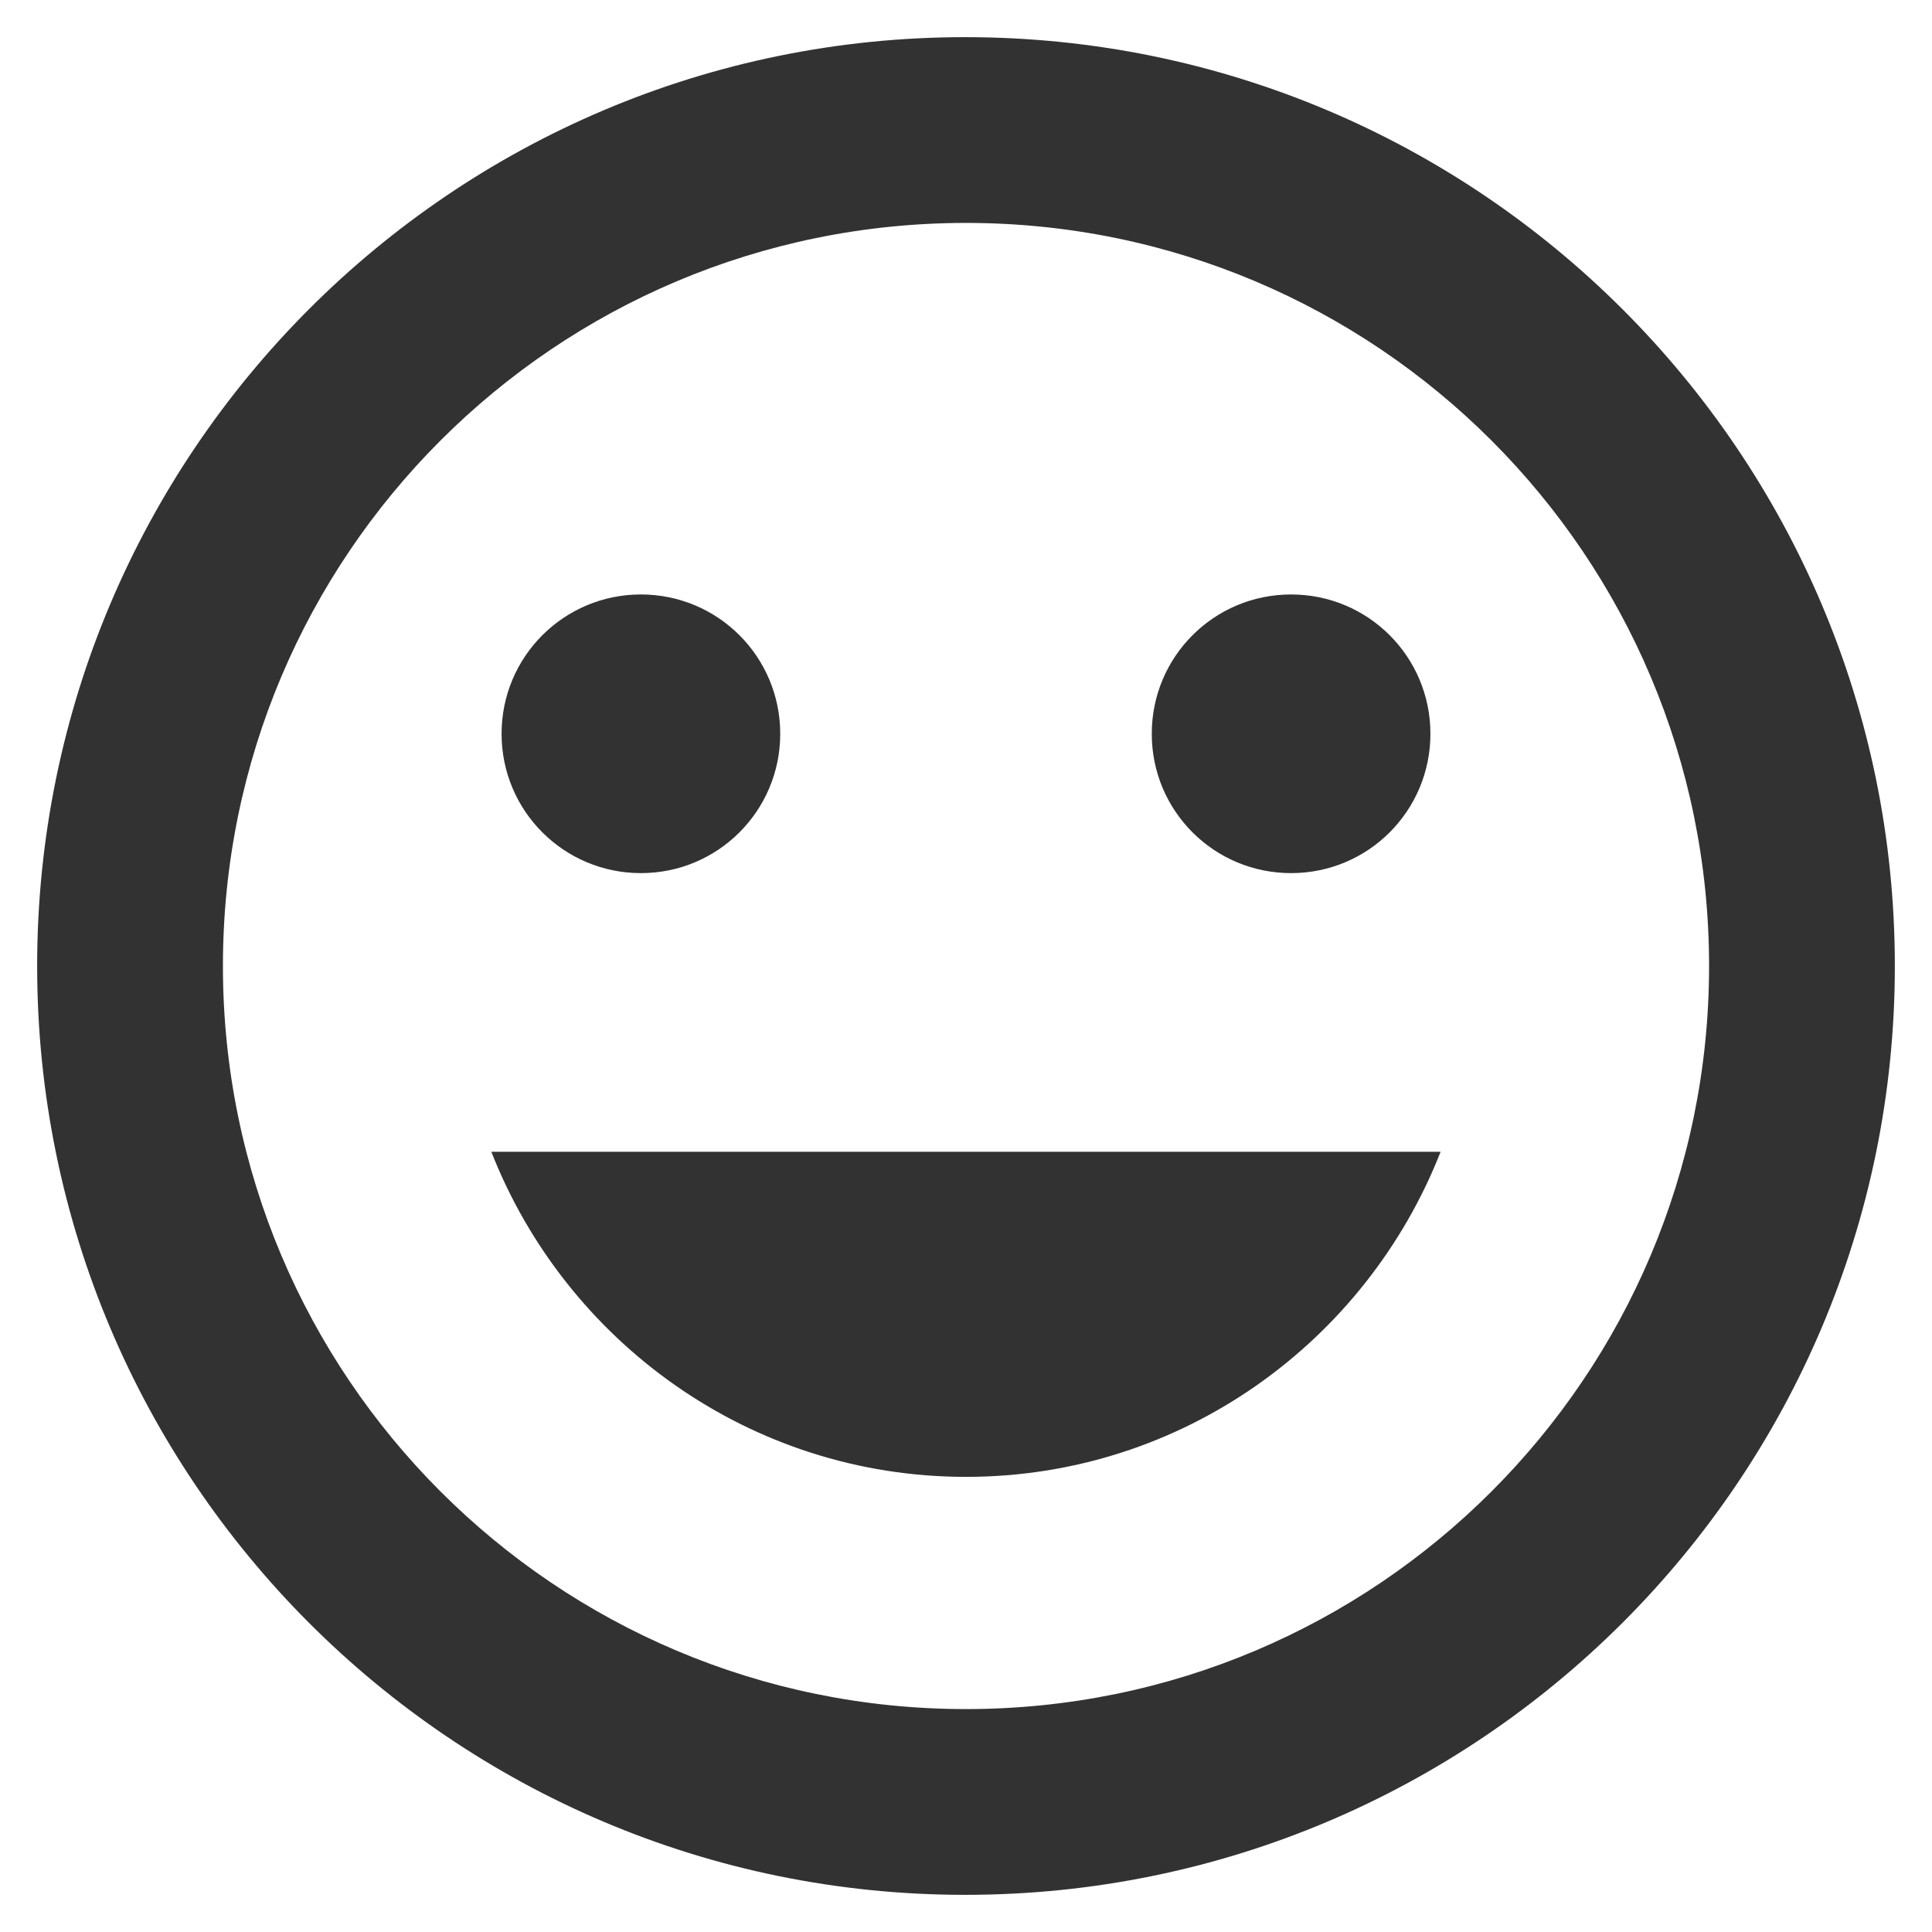 <svg width="26" height="26" viewBox="0 0 26 26" fill="none" xmlns="http://www.w3.org/2000/svg">
<path d="M12.988 0.5C6.088 0.5 0.5 6.1 0.5 13C0.5 19.9 6.088 25.5 12.988 25.5C19.9 25.5 25.5 19.9 25.5 13C25.5 6.1 19.9 0.5 12.988 0.5ZM13 23C7.475 23 3 18.525 3 13C3 7.475 7.475 3 13 3C18.525 3 23 7.475 23 13C23 18.525 18.525 23 13 23ZM17.375 11.75C18.413 11.75 19.25 10.912 19.25 9.875C19.25 8.838 18.413 8 17.375 8C16.337 8 15.5 8.838 15.5 9.875C15.5 10.912 16.337 11.75 17.375 11.75ZM8.625 11.75C9.662 11.75 10.5 10.912 10.5 9.875C10.5 8.838 9.662 8 8.625 8C7.588 8 6.75 8.838 6.75 9.875C6.75 10.912 7.588 11.75 8.625 11.75ZM13 19.875C15.912 19.875 18.387 18.05 19.387 15.5H6.612C7.612 18.05 10.088 19.875 13 19.875Z" fill="#323232"/>
</svg>
